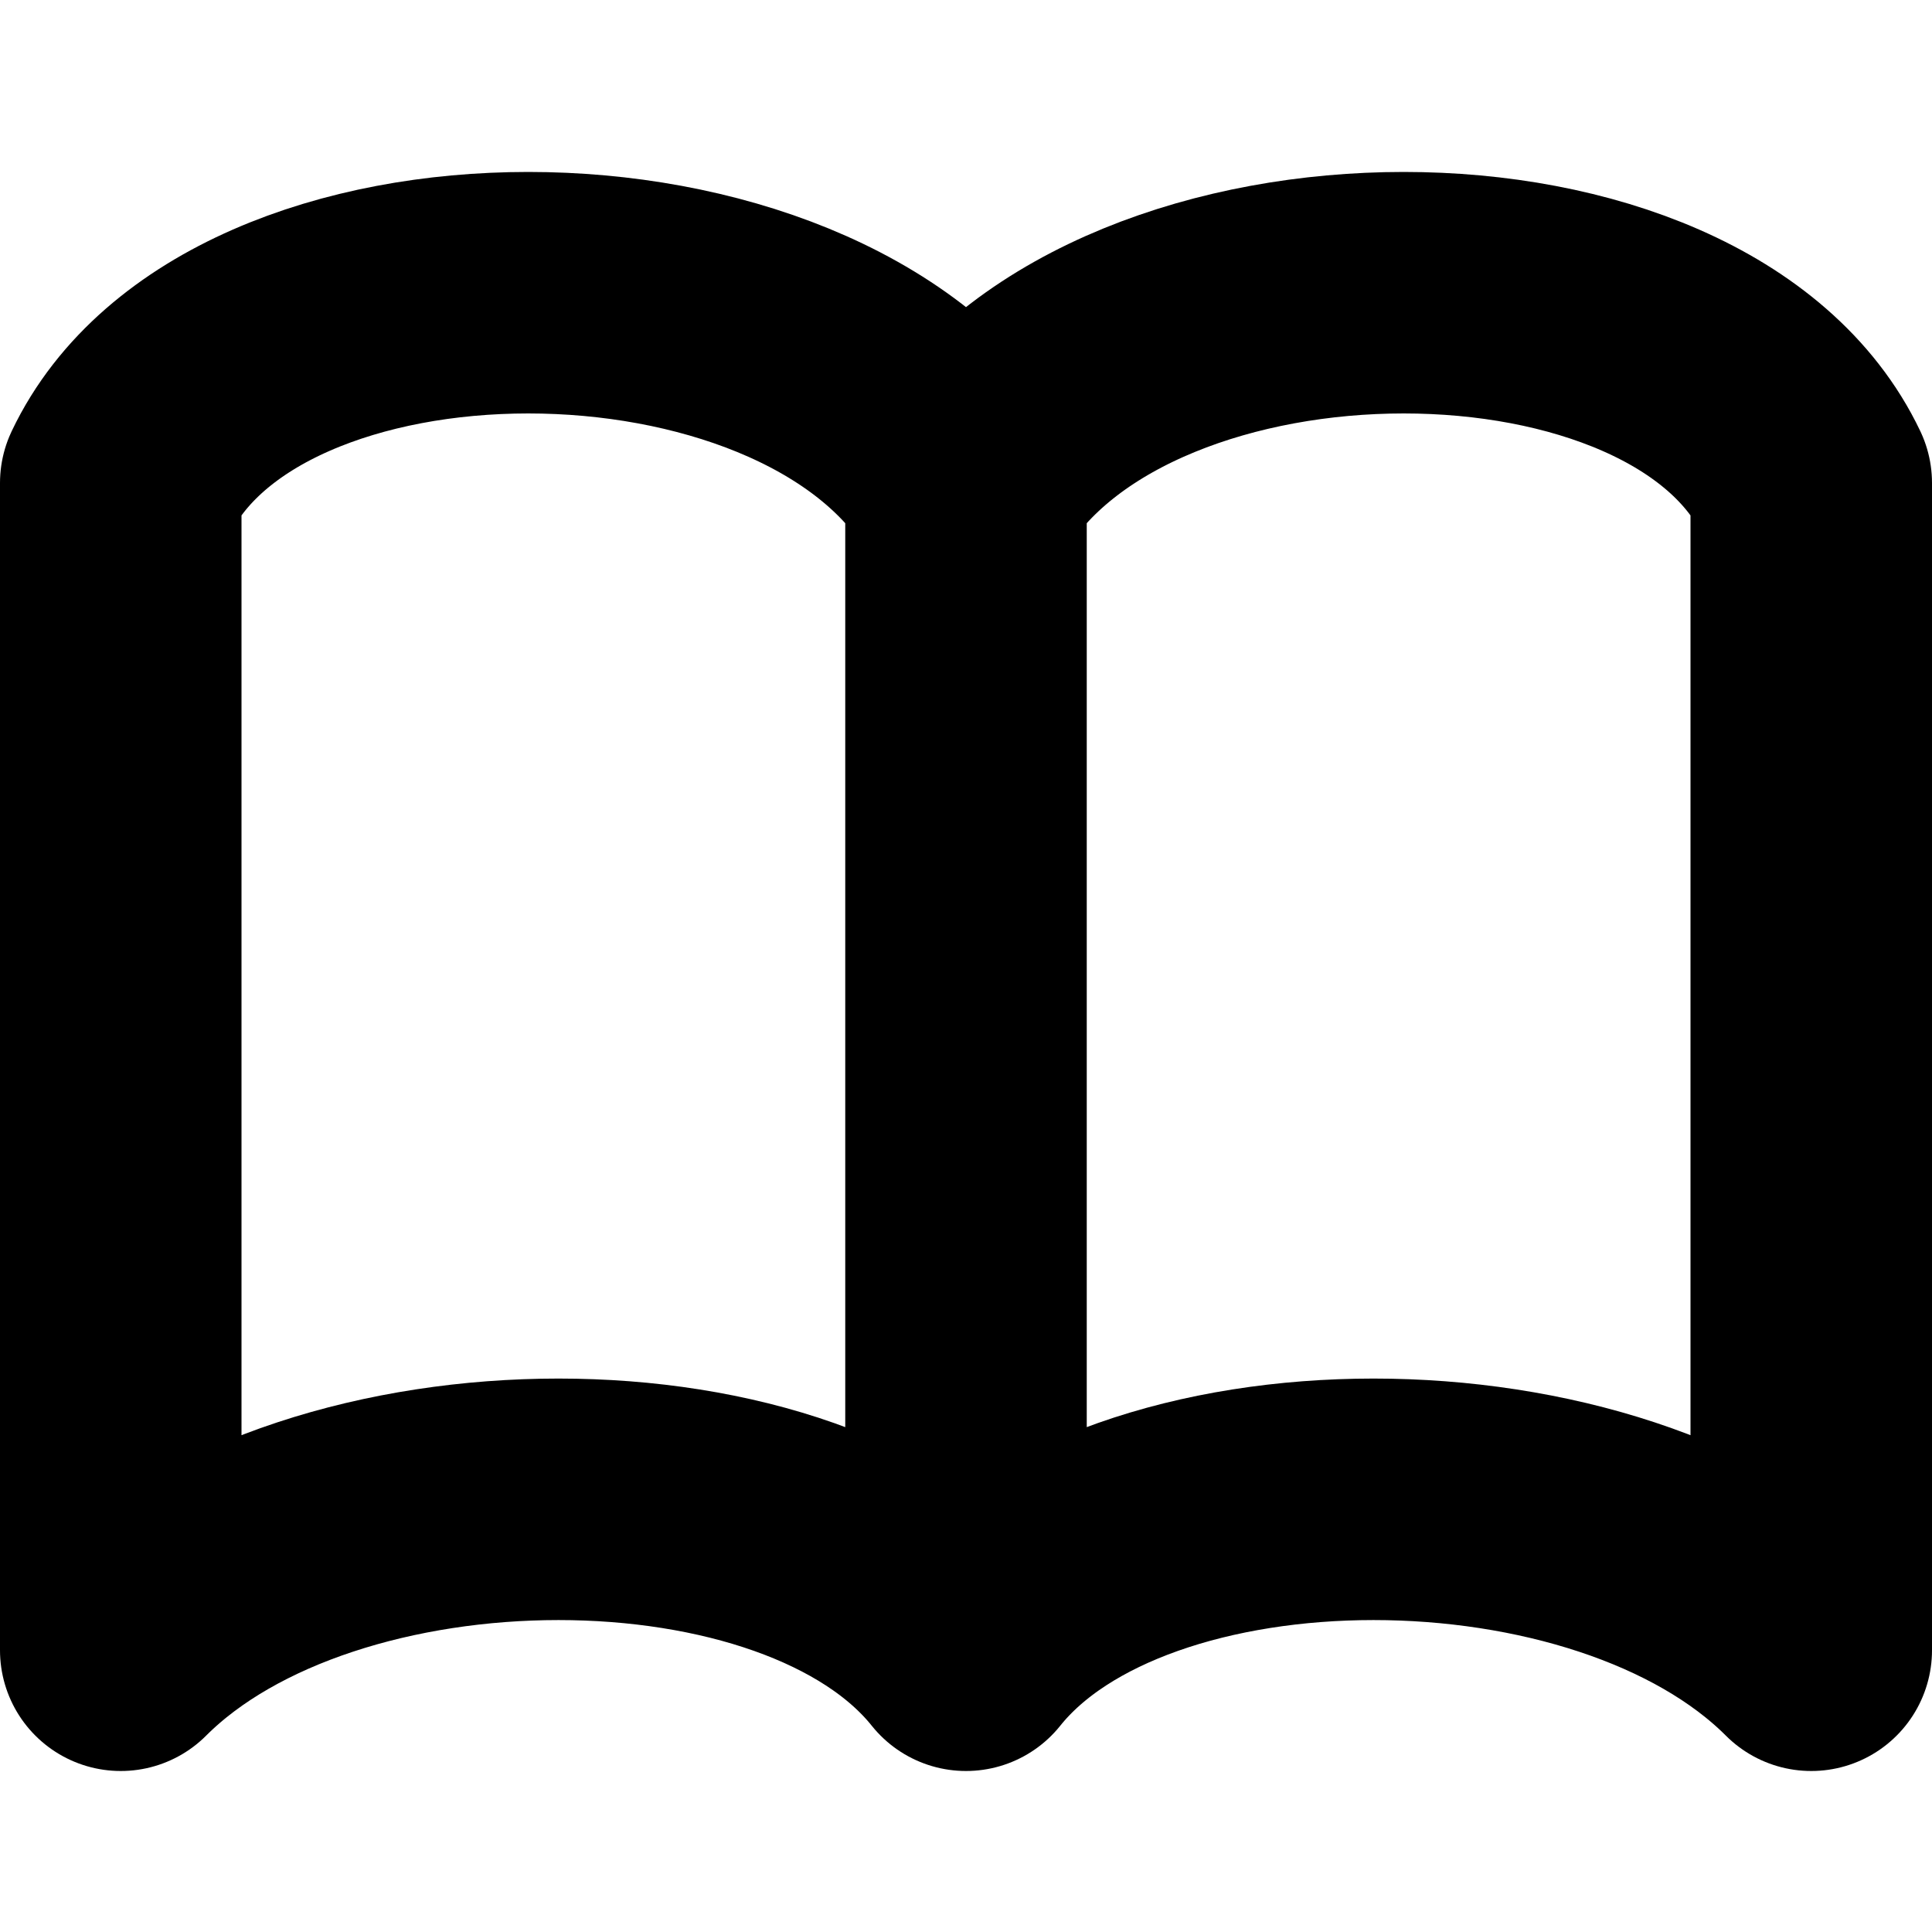 <svg
  width="12"
  height="12"
  viewBox="0 0 12 12"
  fill="none"
  xmlns="http://www.w3.org/2000/svg"
  data-fui-icon="true"
>
  <path
    d="M6 10.25C5 9 2 9 0.75 10.25V3C1.5 1.424 5 1.424 6 3M6 10.25C7 9 10 9 11.25 10.25V3C10.5 1.424 7 1.424 6 3M6 10.25V3"
    stroke="currentColor"
    stroke-width="1.5"
    stroke-linecap="round"
    stroke-linejoin="round"
  />
</svg>
